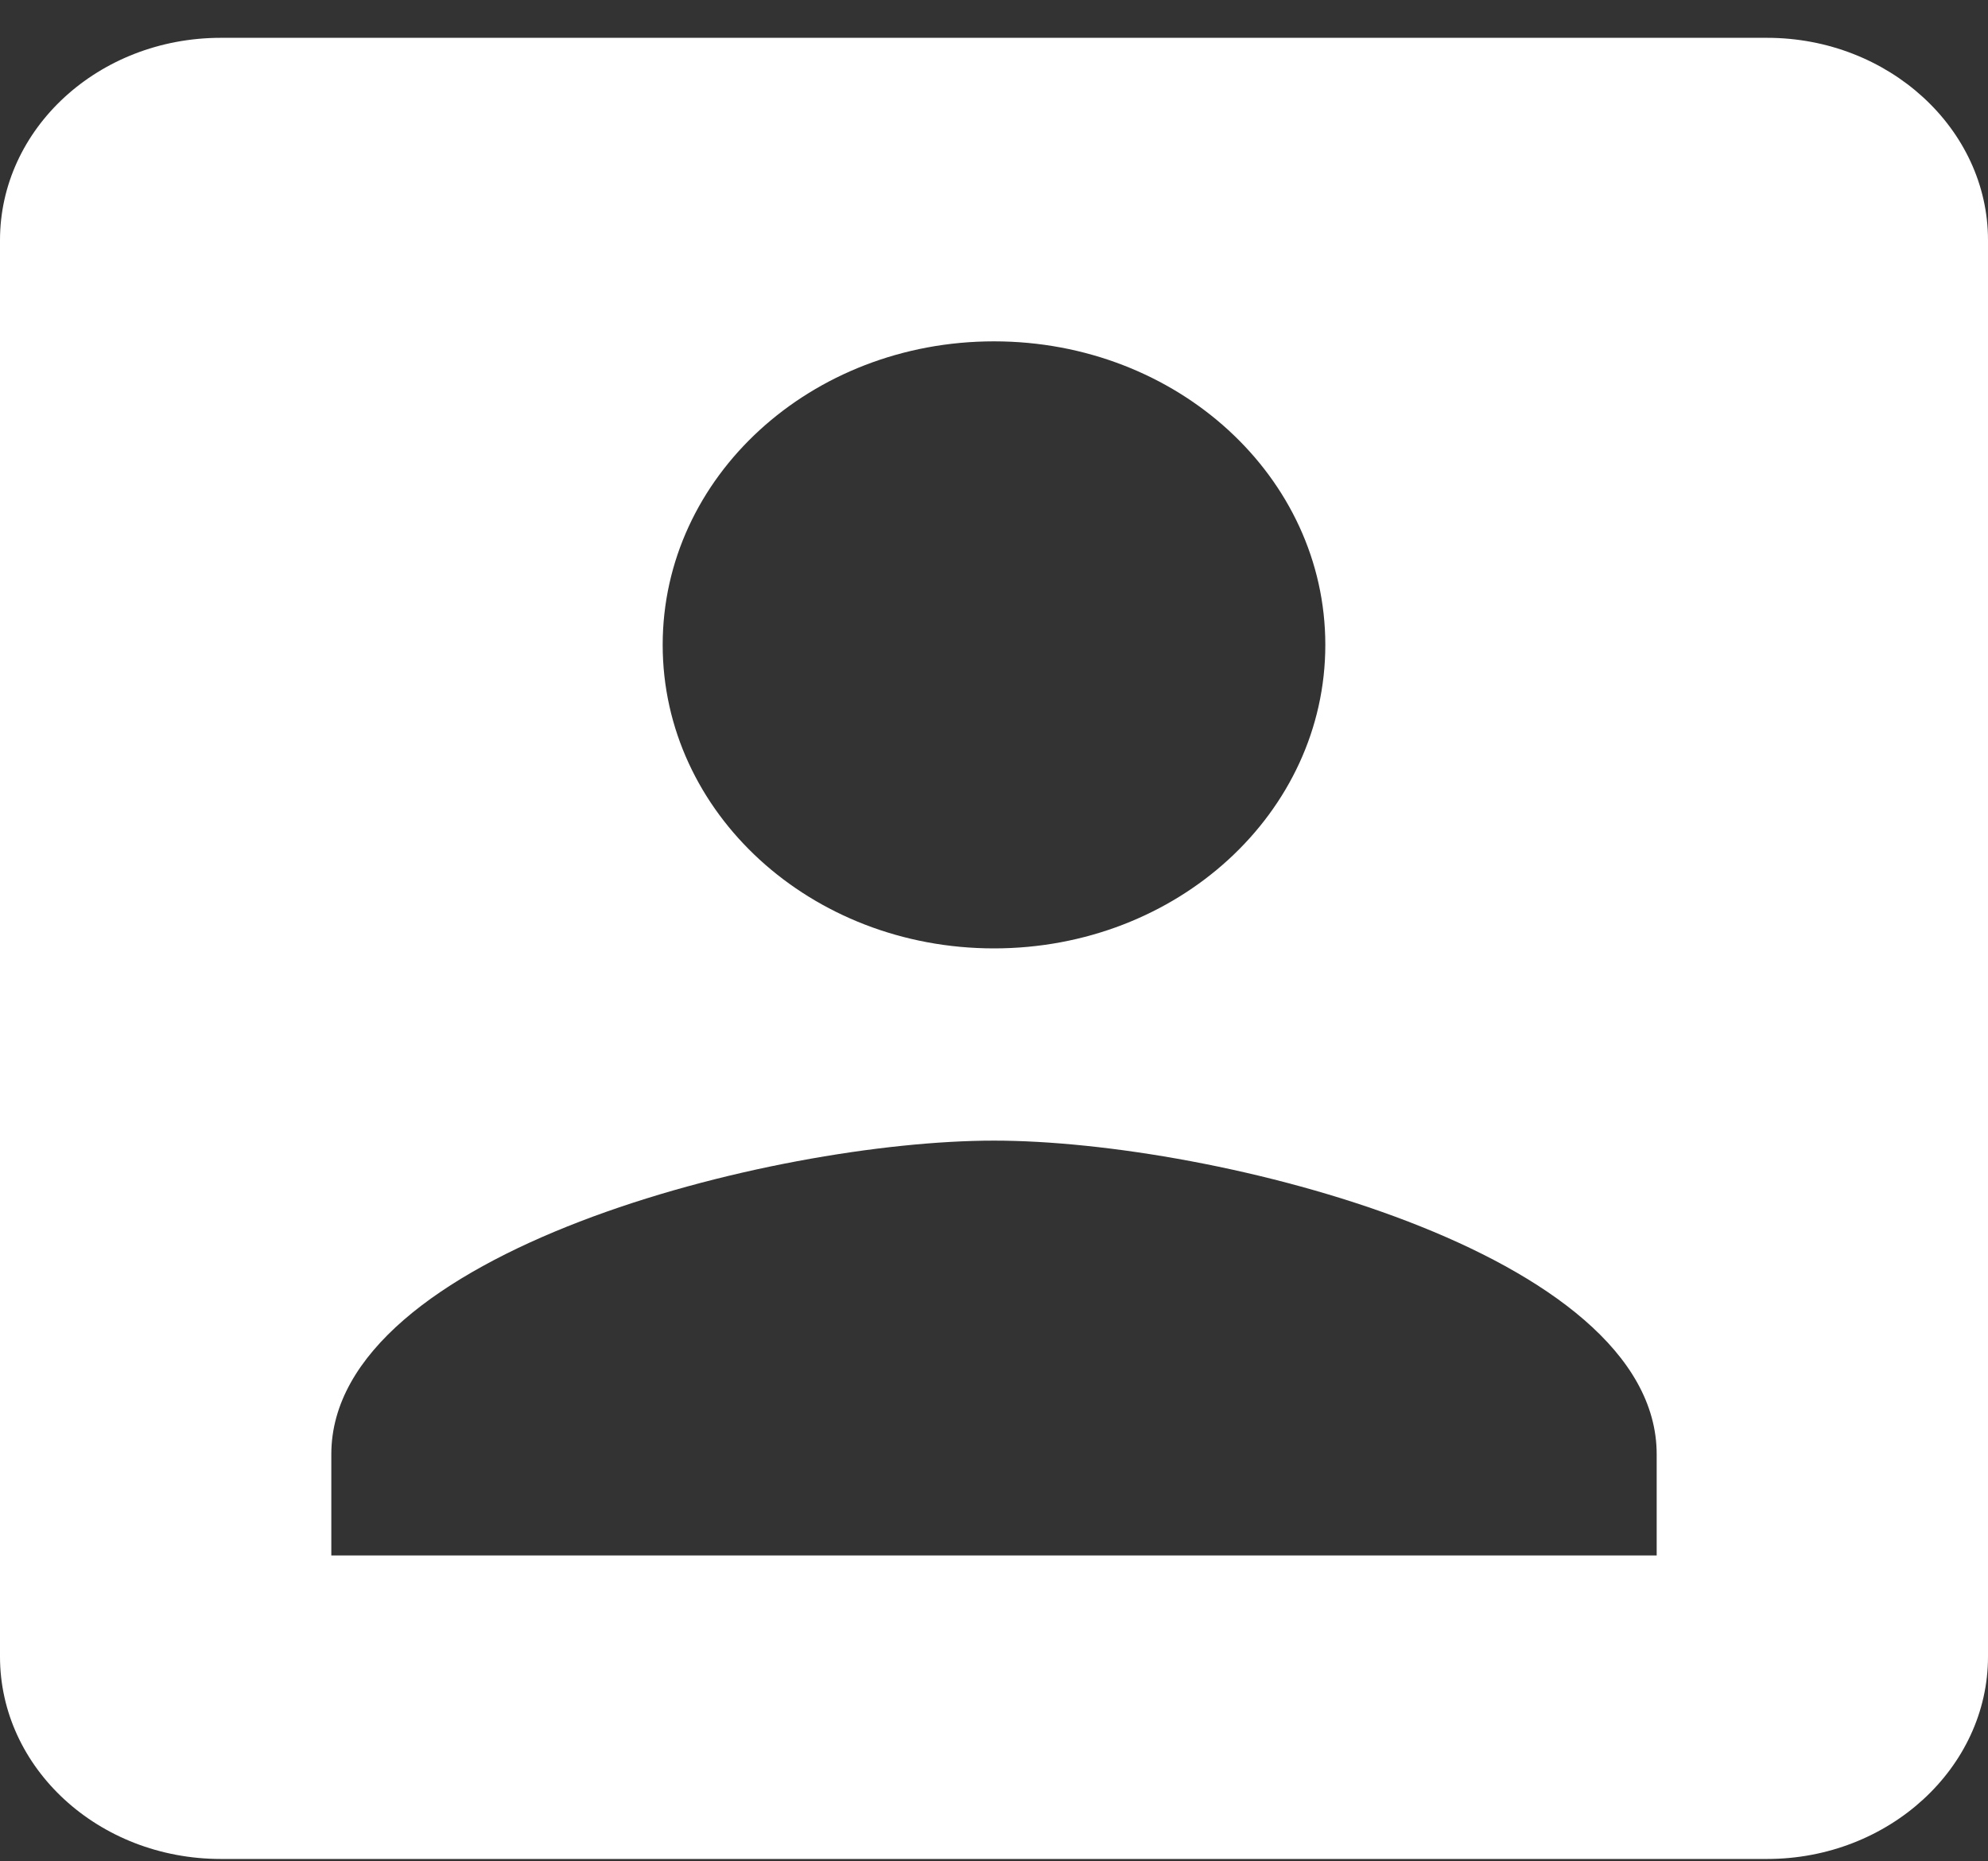 <svg width="47" height="44" viewBox="0 0 47 44" fill="none" xmlns="http://www.w3.org/2000/svg">
<rect x="0" y="0" width="47" height="44" fill="#333333" stroke="none"/>
<path d="M0 5.677V39.161C0 41.791 2.324 43.944 5.222 43.944H41.778C44.65 43.944 47 41.791 47 39.161V5.677C47 3.047 44.65 0.894 41.778 0.894H5.222C2.324 0.894 0 3.047 0 5.677ZM31.333 15.244C31.333 19.214 27.834 22.419 23.5 22.419C19.166 22.419 15.667 19.214 15.667 15.244C15.667 11.274 19.166 8.069 23.5 8.069C27.834 8.069 31.333 11.274 31.333 15.244ZM7.833 34.377C7.833 29.594 18.278 26.963 23.5 26.963C28.722 26.963 39.167 29.594 39.167 34.377V36.769H7.833V34.377Z" fill="white"/>
</svg>
